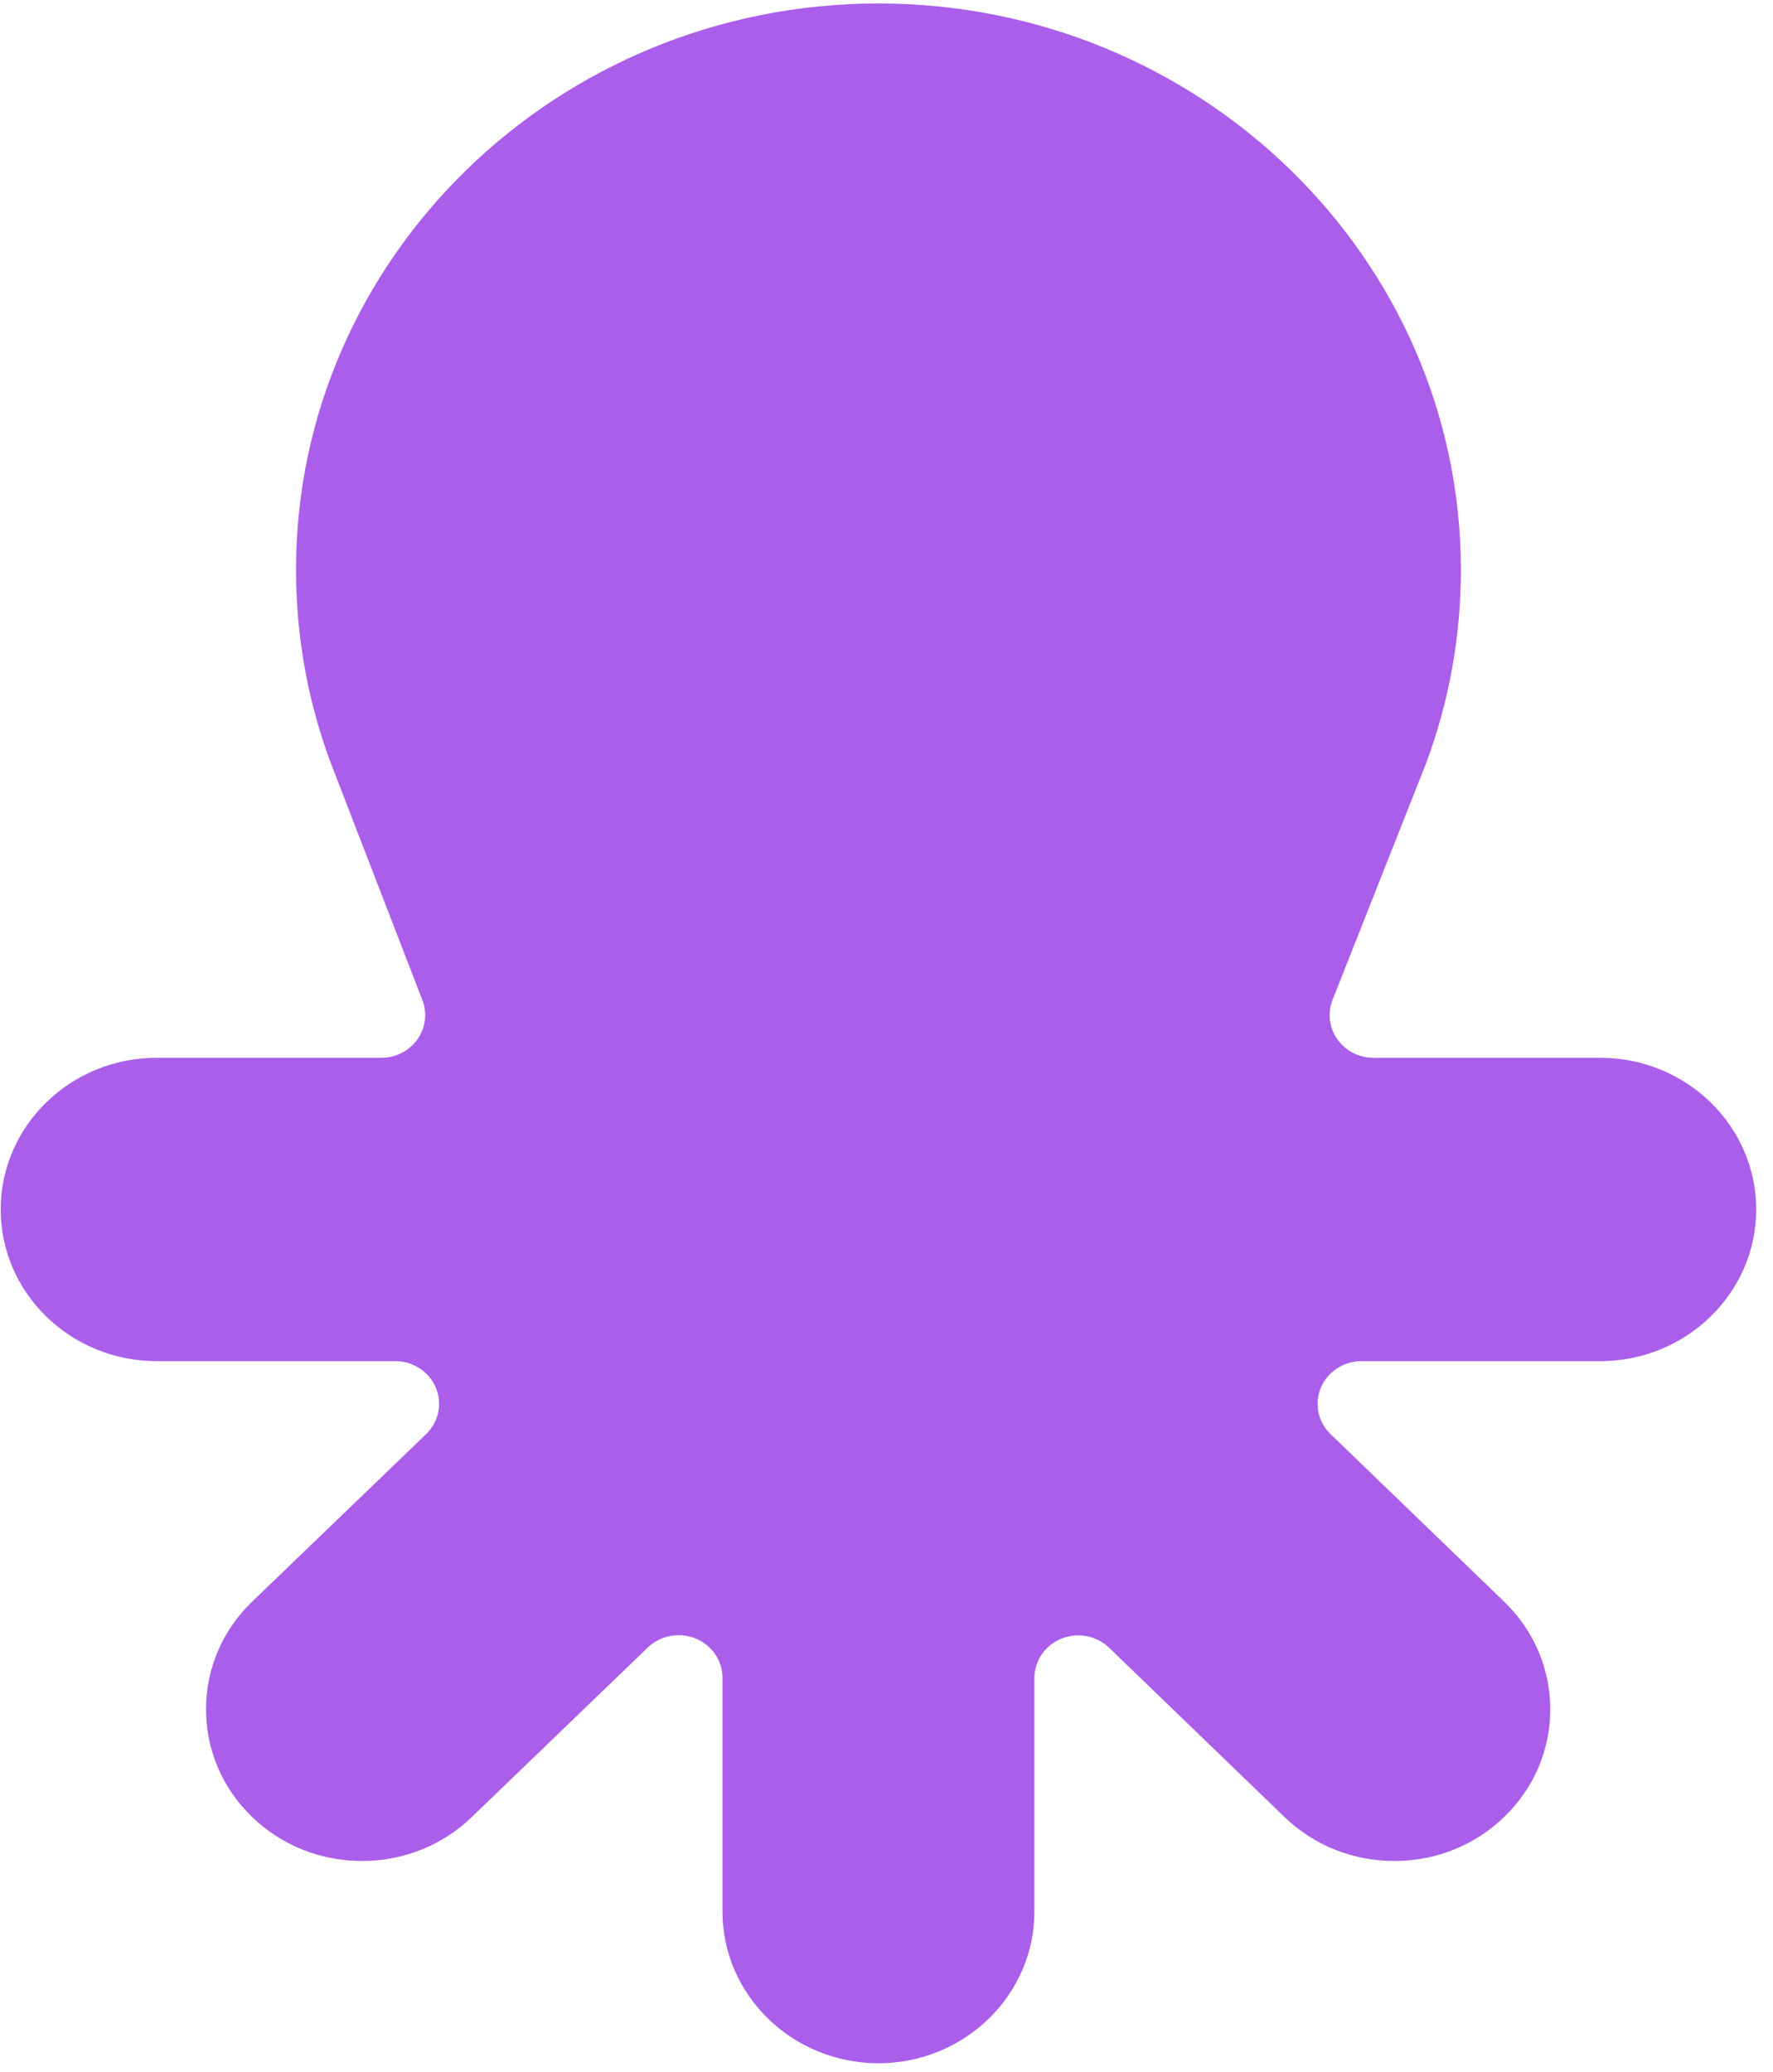 <svg viewBox="0 0 89 104" fill="none" xmlns="http://www.w3.org/2000/svg">
<path fillRule="evenodd" clipRule="evenodd" d="M80.332 53.088H68.948C68.221 53.088 67.543 52.741 67.132 52.158C66.722 51.577 66.631 50.837 66.892 50.178L71.529 38.453L71.569 38.351C72.741 35.222 73.333 31.947 73.333 28.603C73.333 12.927 60.218 0.174 44.096 0.174C27.976 0.174 14.859 12.927 14.859 28.603C14.859 30.558 15.065 32.511 15.469 34.406C15.733 35.643 16.094 36.891 16.539 38.114C16.548 38.136 16.556 38.161 16.562 38.184L16.882 39.009L16.919 39.108L21.202 50.193C21.457 50.85 21.364 51.588 20.95 52.166C20.541 52.742 19.864 53.088 19.14 53.088H7.863C3.545 53.088 0.035 56.502 0.035 60.701C0.035 64.897 3.545 68.312 7.863 68.312H19.838C20.731 68.312 21.536 68.836 21.875 69.639C22.216 70.441 22.023 71.365 21.388 71.977L12.627 80.411C11.157 81.841 10.341 83.753 10.341 85.786C10.341 87.82 11.157 89.731 12.636 91.169C14.113 92.607 16.08 93.398 18.17 93.398C20.261 93.398 22.224 92.609 23.697 91.178L32.516 82.686C32.937 82.279 33.497 82.066 34.065 82.066C34.35 82.066 34.638 82.119 34.913 82.23C35.732 82.563 36.266 83.342 36.266 84.206V95.936C36.266 100.133 39.779 103.548 44.094 103.548C48.411 103.548 51.924 100.133 51.924 95.936V84.217C51.924 83.352 52.457 82.572 53.28 82.239C54.099 81.905 55.046 82.088 55.677 82.697L64.45 91.163C65.935 92.608 67.901 93.398 69.991 93.398C72.082 93.398 74.048 92.608 75.526 91.169C77.006 89.73 77.819 87.82 77.819 85.786C77.819 83.753 77.002 81.839 75.521 80.398L66.791 71.974C66.157 71.362 65.967 70.44 66.307 69.638C66.647 68.836 67.449 68.312 68.342 68.312H80.33C84.645 68.312 88.157 64.897 88.157 60.701C88.158 56.502 84.647 53.088 80.331 53.088L80.332 53.088ZM35.7 22.657C32.122 22.657 29.211 25.488 29.211 28.967C29.211 32.445 32.122 35.276 35.7 35.276C39.277 35.276 42.188 32.445 42.188 28.967C42.188 25.488 39.277 22.657 35.7 22.657ZM58.386 33.429C55.858 35.888 51.741 35.888 49.212 33.429C46.681 30.967 46.681 26.965 49.212 24.504C51.74 22.047 55.857 22.045 58.386 24.505C59.386 25.478 61.009 25.478 62.01 24.505C63.01 23.532 63.01 21.955 62.01 20.982C57.482 16.581 50.116 16.577 45.588 20.981C45.285 21.276 45.006 21.584 44.744 21.903C42.614 19.328 39.353 17.674 35.699 17.674C29.296 17.674 24.087 22.74 24.087 28.966C24.087 35.192 29.296 40.258 35.699 40.258C39.353 40.258 42.614 38.604 44.744 36.029C45.006 36.349 45.285 36.655 45.588 36.951C47.852 39.153 50.826 40.253 53.799 40.253C56.773 40.253 59.745 39.153 62.01 36.951C63.01 35.978 63.01 34.401 62.01 33.429C61.009 32.455 59.386 32.455 58.386 33.429Z" fill="#AA5EEA"/>
</svg>

